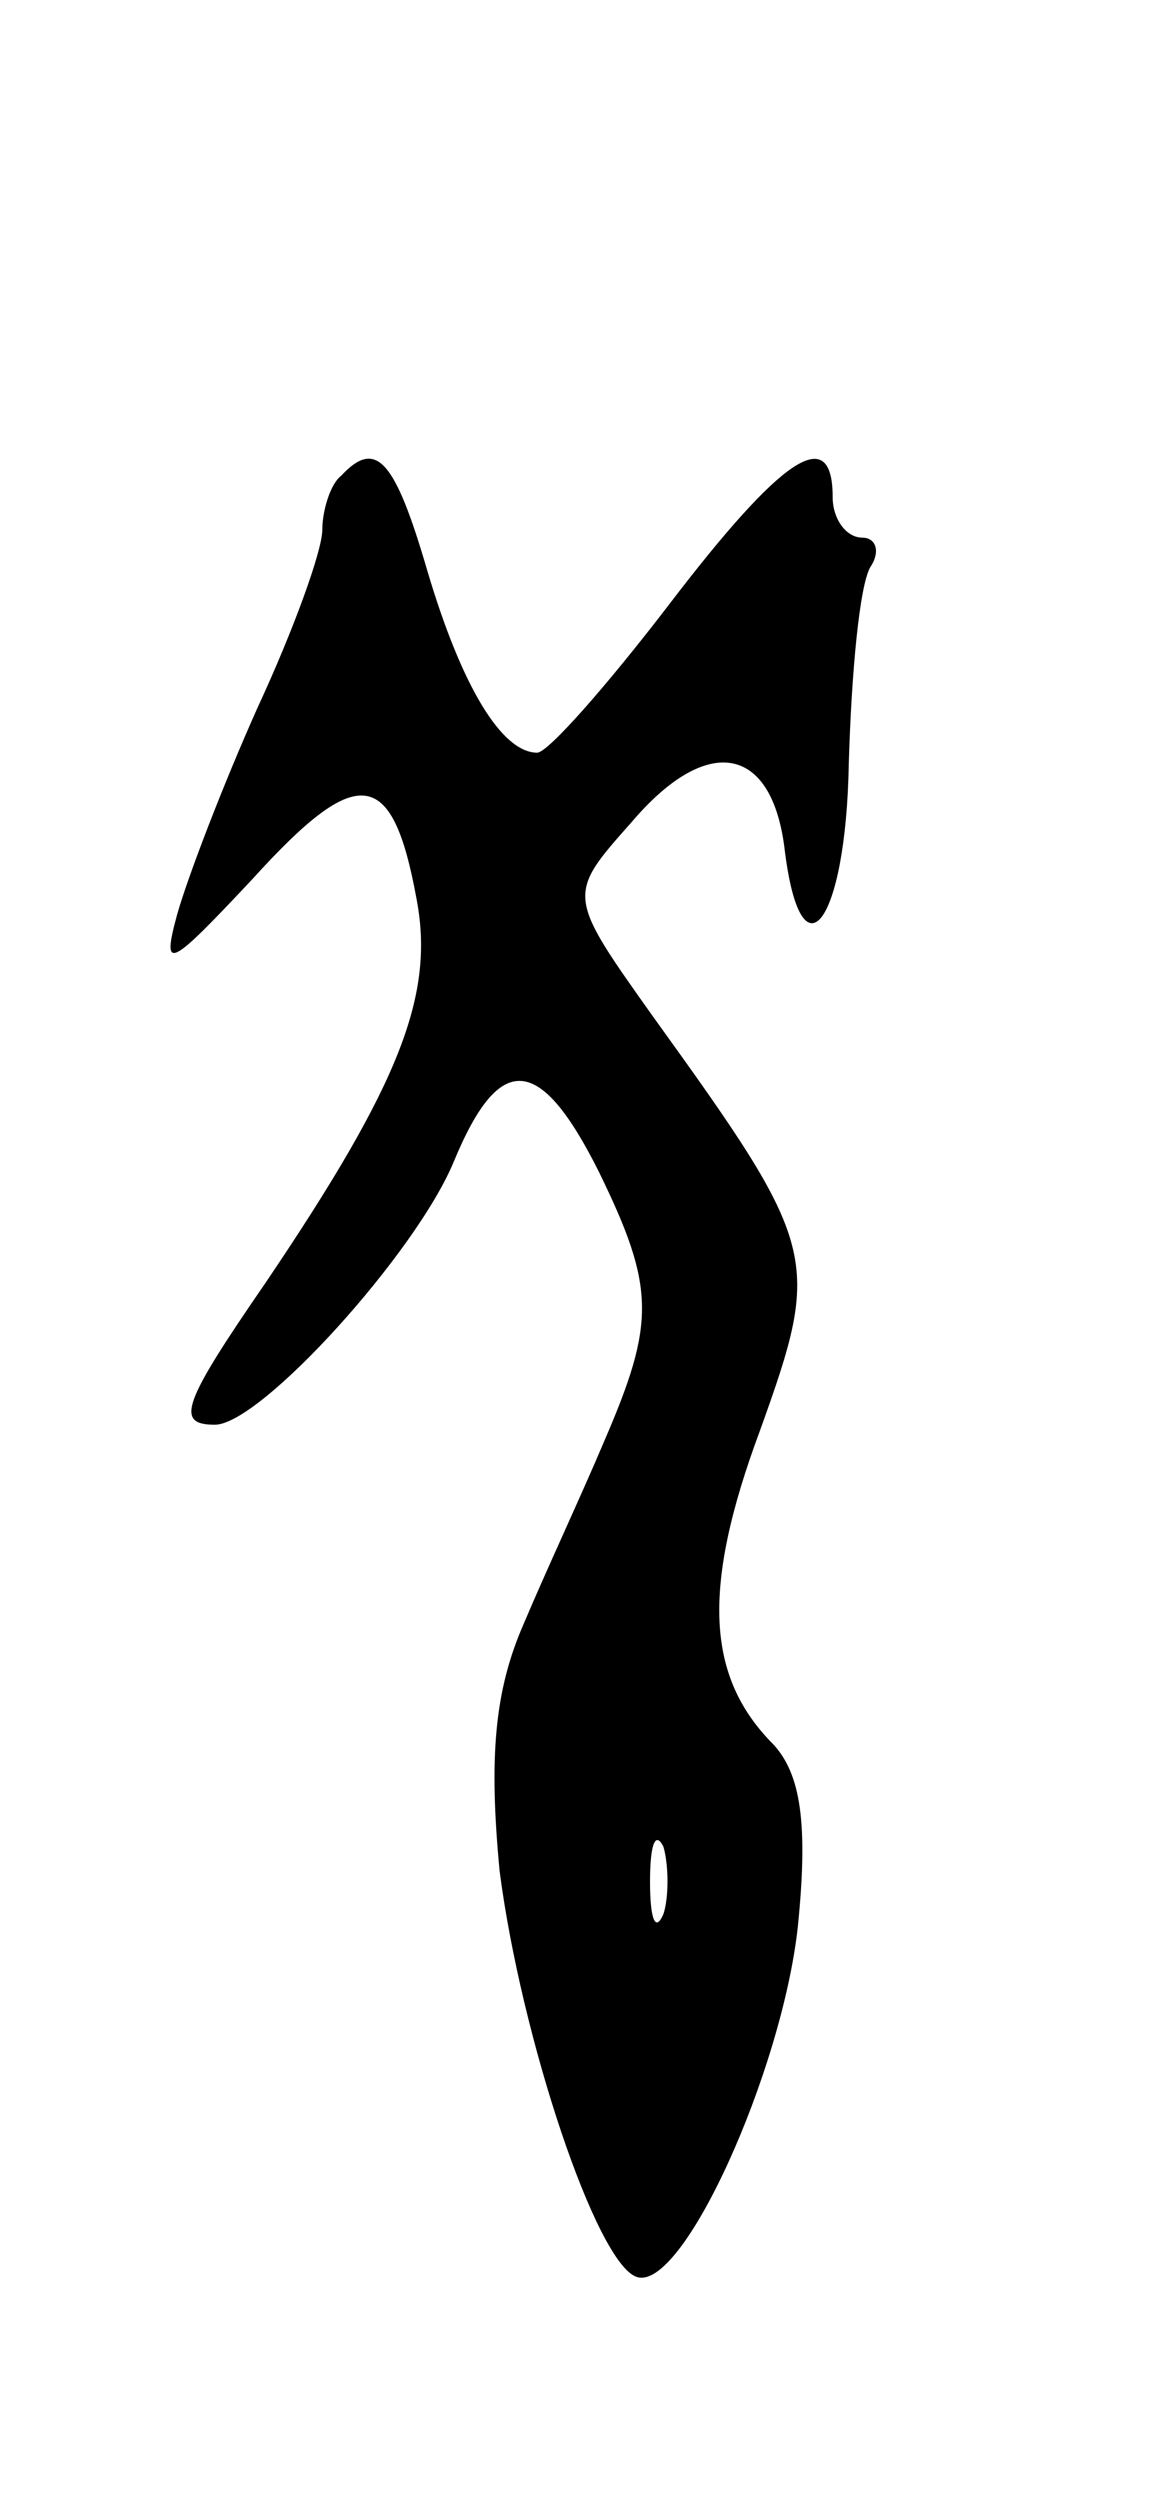 <svg version="1.0" xmlns="http://www.w3.org/2000/svg"
 width="43pt" height="93pt" viewBox="0 0 43 93"
 preserveAspectRatio="xMidYMid meet">
<g transform="translate(0,93) scale(0.1,-0.1)"
fill="#000000" stroke="none">
<path d="M127 753 c-4 -3 -7 -13 -7 -20 0 -8 -11 -38 -24 -66 -13 -29 -26 -63
-30 -77 -6 -22 -3 -20 28 13 39 43 52 42 61 -7 7 -36 -6 -69 -56 -143 -31 -45
-34 -53 -19 -53 17 0 75 64 89 98 17 41 32 40 54 -4 21 -43 21 -56 2 -100 -8
-19 -22 -49 -30 -68 -11 -25 -13 -50 -9 -92 8 -62 36 -146 51 -151 17 -6 54
76 60 130 4 39 1 57 -9 68 -25 25 -27 58 -5 117 23 64 22 68 -40 154 -32 45
-32 45 -8 72 28 33 52 29 57 -9 6 -51 23 -29 24 31 1 34 4 66 8 73 4 6 2 11
-3 11 -6 0 -11 7 -11 15 0 28 -19 15 -61 -40 -23 -30 -45 -55 -49 -55 -13 0
-28 24 -41 68 -12 41 -19 49 -32 35z m120 -535 c-3 -7 -5 -2 -5 12 0 14 2 19
5 13 2 -7 2 -19 0 -25z"/>
</g>
</svg>
